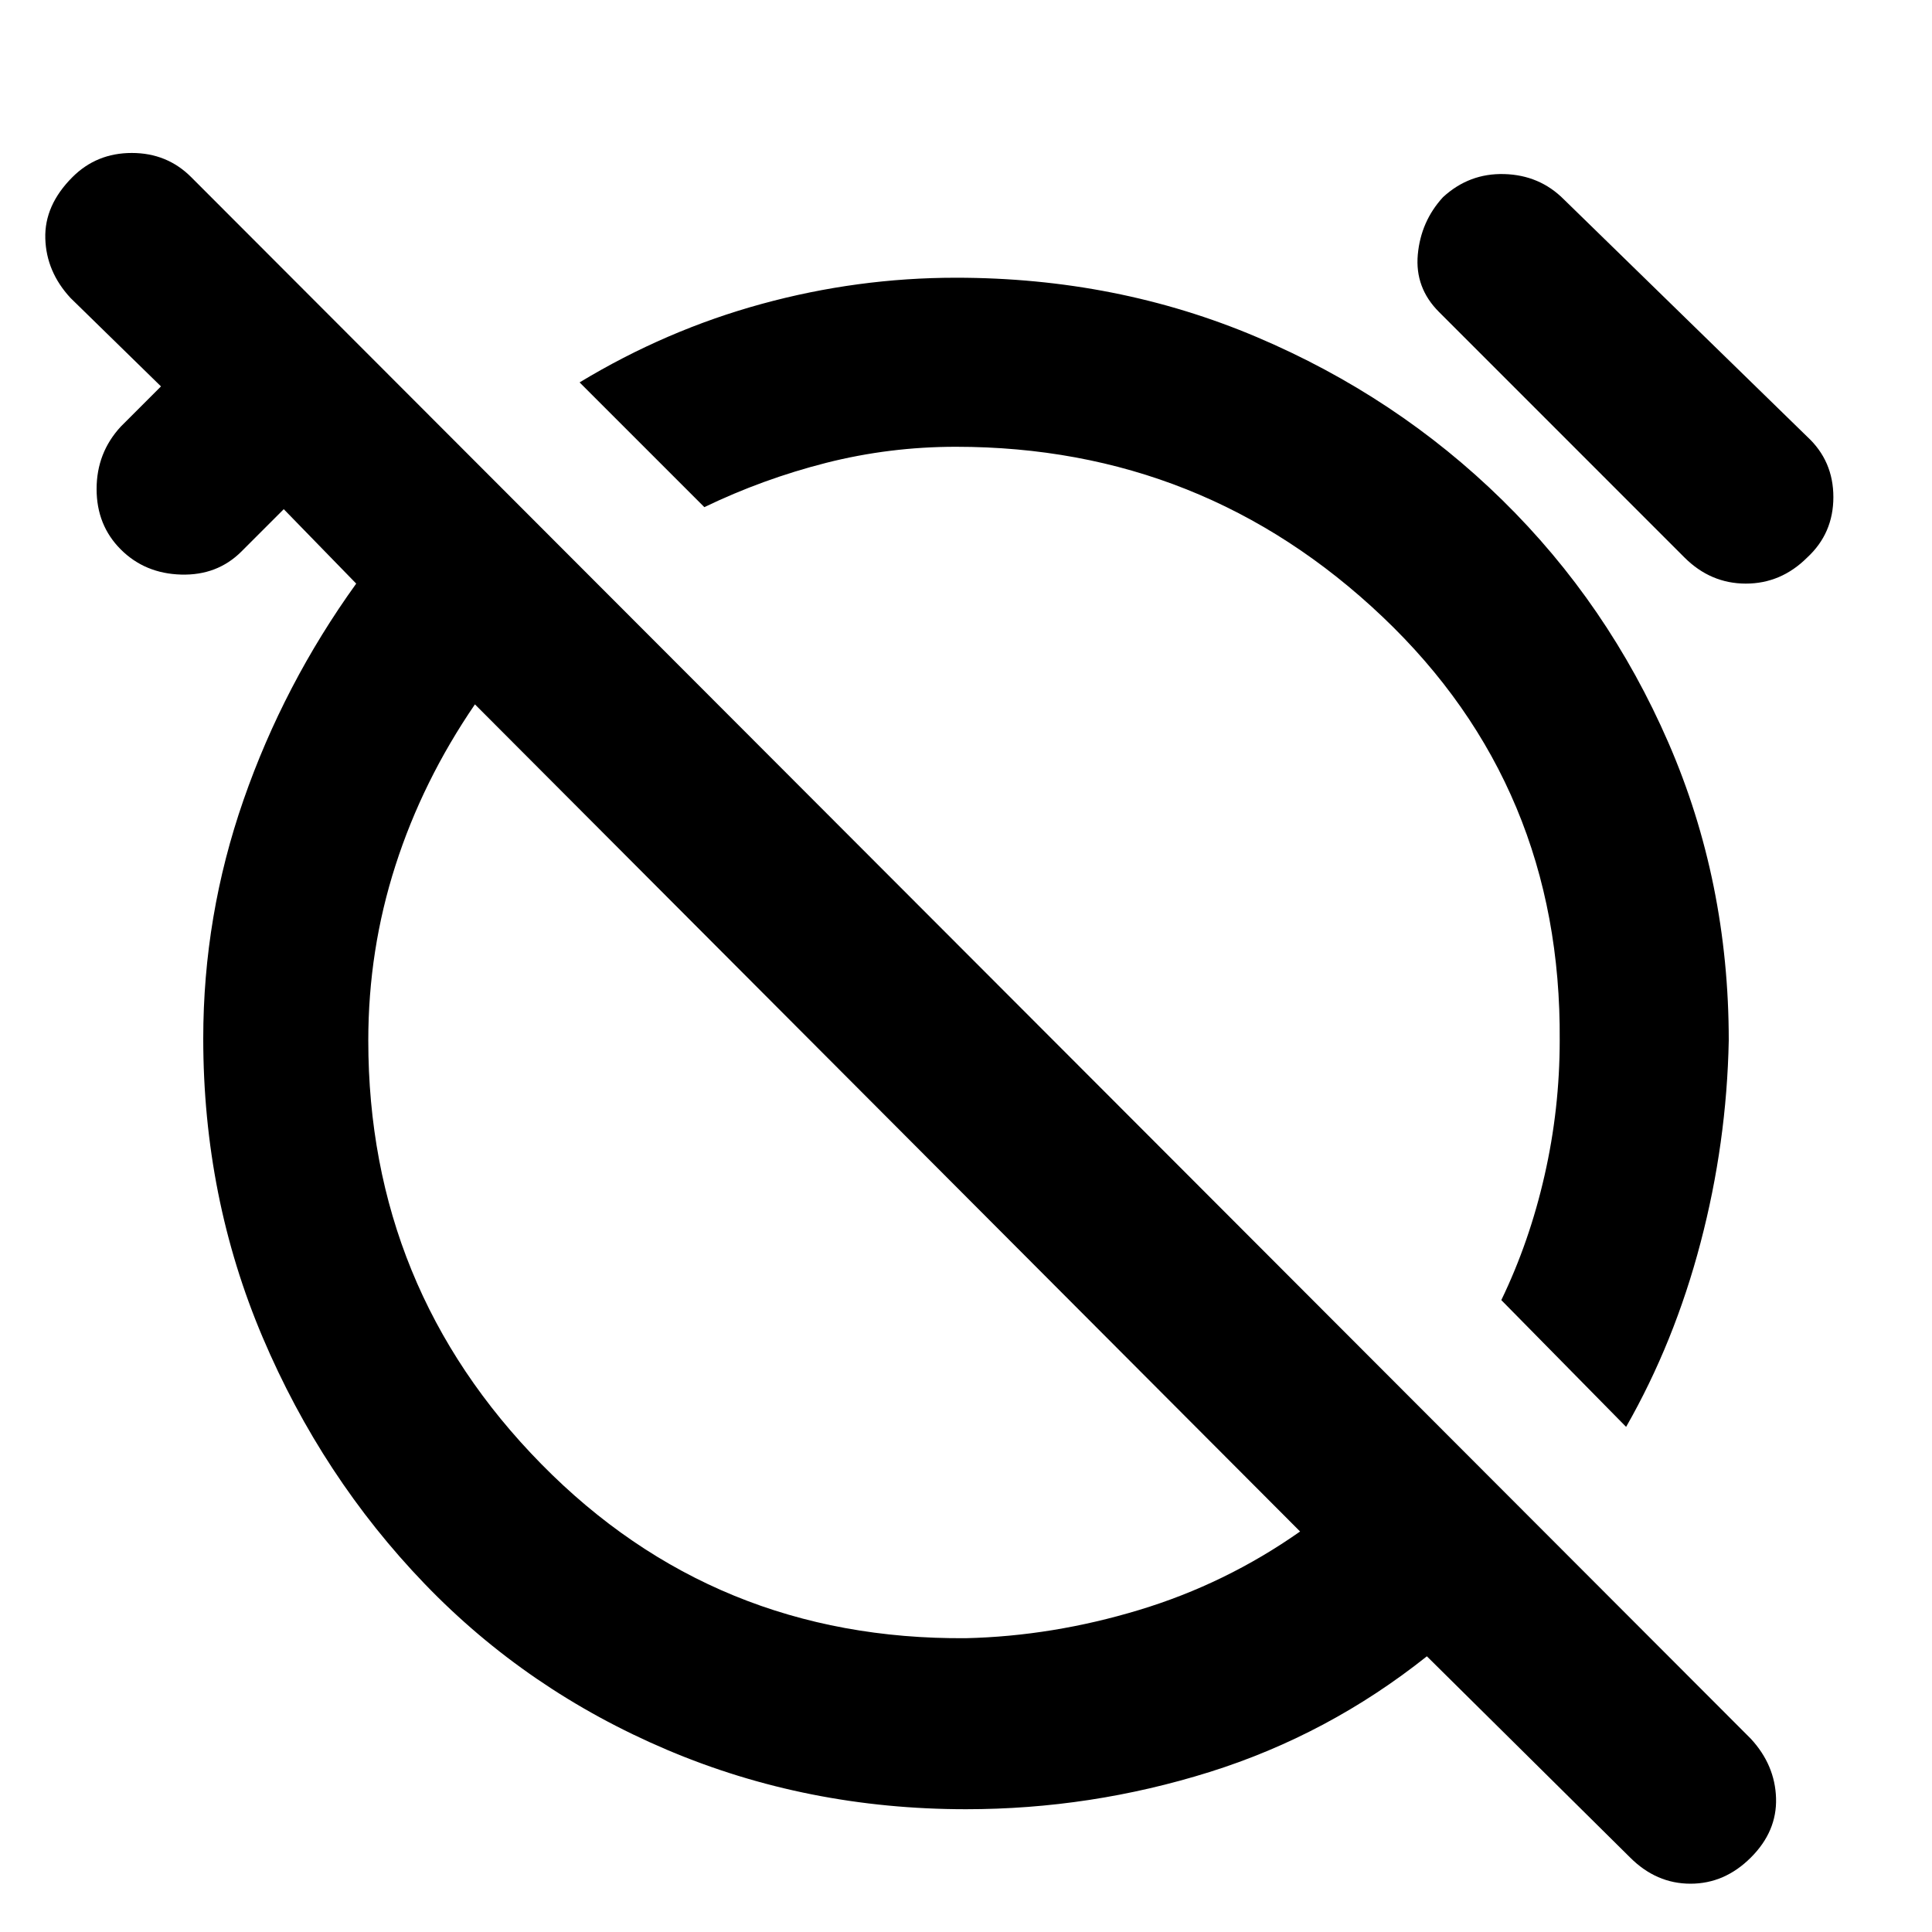 <svg xmlns="http://www.w3.org/2000/svg" height="40" width="40"><path d="m33.667 29.542-2.584-2.625q.584-1.209.896-2.584.313-1.375.313-2.791.041-5.25-3.667-8.771-3.708-3.521-8.833-3.521-1.375 0-2.688.333-1.312.334-2.521.917L12 7.917q1.792-1.084 3.771-1.625 1.979-.542 4.021-.542 3.333 0 6.229 1.229t5.083 3.375q2.188 2.146 3.438 5.021t1.25 6.167q-.042 2.125-.584 4.187-.541 2.063-1.541 3.813ZM29.875 4.083q.542-.5 1.271-.479.729.021 1.229.521l5.042 4.917q.541.5.541 1.25t-.541 1.25q-.542.541-1.271.541-.729 0-1.271-.541l-5.083-5.084q-.5-.5-.438-1.187.063-.688.521-1.188Zm6.375 34.375Q35.708 39 35 39t-1.25-.542l-4.208-4.166q-2.042 1.625-4.5 2.396-2.459.77-5.042.77-3.292 0-6.188-1.229-2.895-1.229-5.02-3.437-2.125-2.209-3.354-5.104-1.23-2.896-1.23-6.188 0-2.542.834-4.938.833-2.395 2.333-4.479l-1.5-1.541-.875.875q-.5.5-1.25.479-.75-.021-1.25-.521t-.5-1.25q0-.75.5-1.292L3.333 8 1.458 6.167q-.5-.542-.52-1.229-.021-.688.562-1.271.5-.5 1.229-.5.729 0 1.229.5L36.25 36q.5.542.521 1.229.021.688-.521 1.229ZM20 33.917q1.792-.042 3.583-.584 1.792-.541 3.334-1.625L9.833 14.583q-1.083 1.584-1.645 3.334-.563 1.75-.563 3.625 0 5.125 3.583 8.77 3.584 3.646 8.792 3.605Zm-1.625-10.792Zm4.458-4.417Z"/></svg>